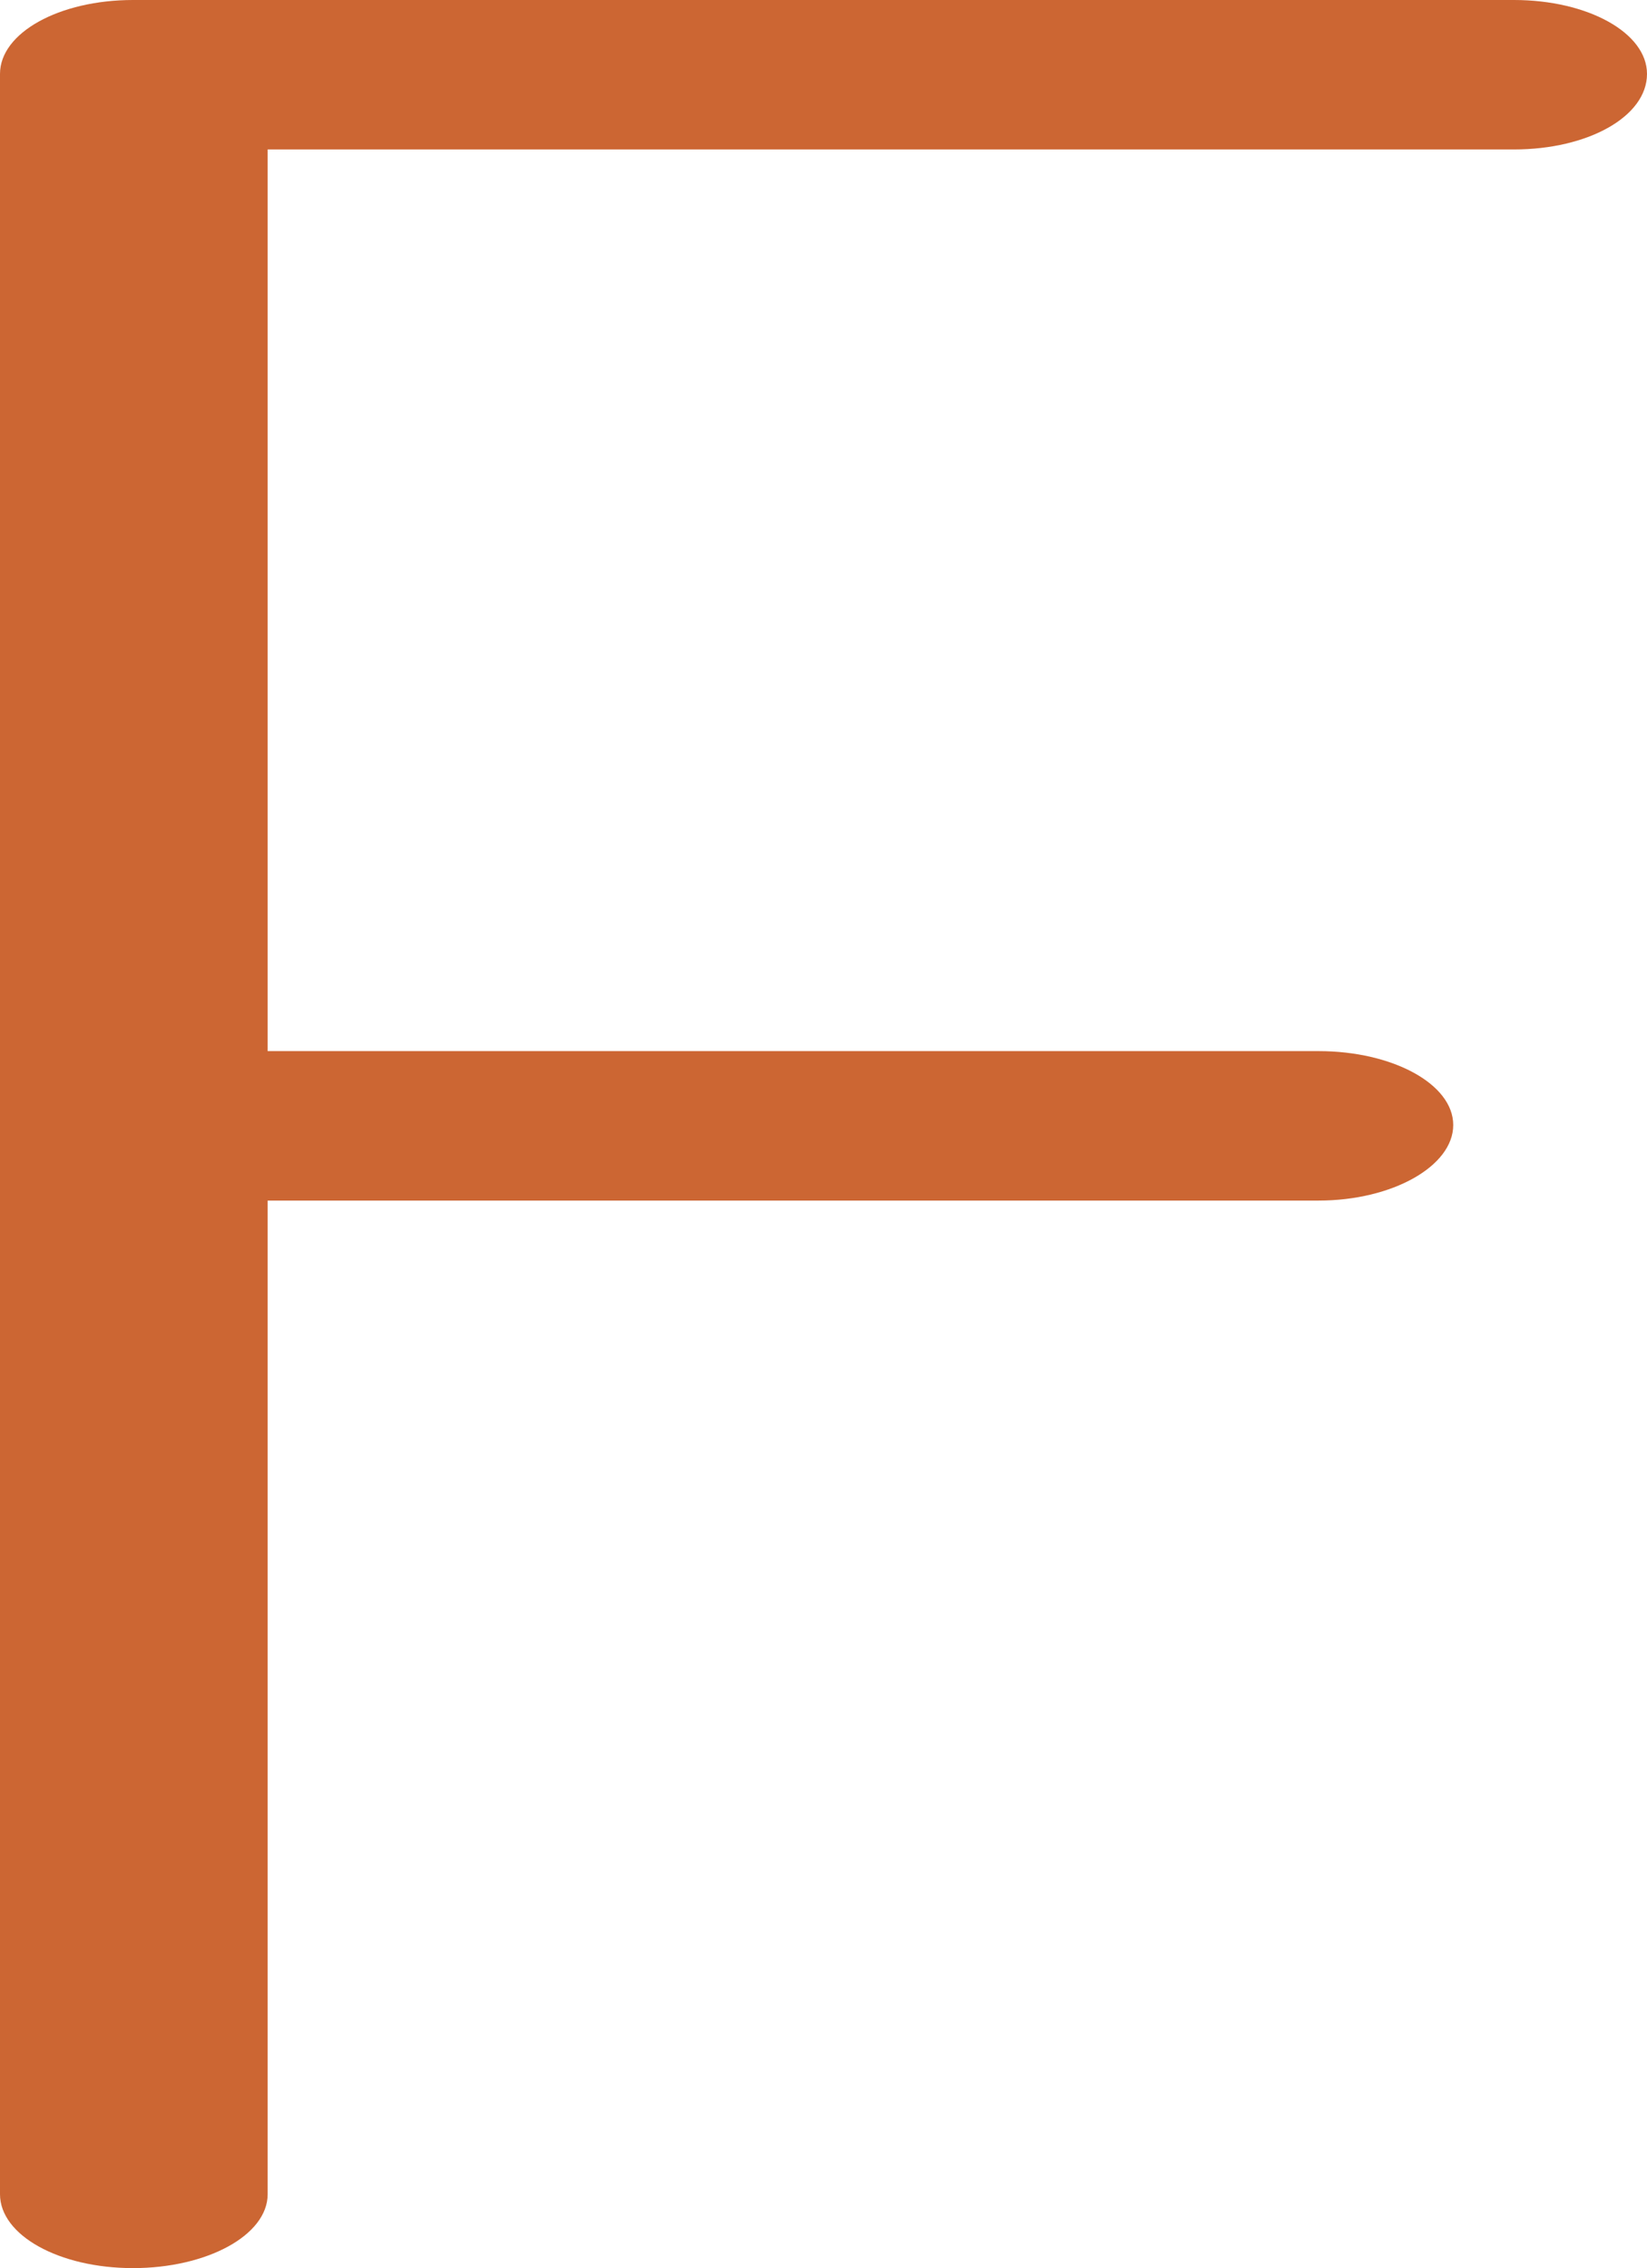 <?xml version="1.0" encoding="UTF-8"?>
<!DOCTYPE svg PUBLIC "-//W3C//DTD SVG 1.1//EN" "http://www.w3.org/Graphics/SVG/1.1/DTD/svg11.dtd">
<!-- Creator: CorelDRAW X8 -->
<svg xmlns="http://www.w3.org/2000/svg" xml:space="preserve" width="1003px" height="1381px" version="1.1" style="shape-rendering:geometricPrecision; text-rendering:geometricPrecision; image-rendering:optimizeQuality; fill-rule:evenodd; clip-rule:evenodd"
viewBox="0 0 1003 1381"
 xmlns:xlink="http://www.w3.org/1999/xlink">
 <defs>
  <style type="text/css">
   <![CDATA[
    .fil0 {fill:#CC6633;fill-rule:nonzero}
   ]]>
  </style>
 </defs>
 <g id="Layer_x0020_1">
  <path class="fil0" d="M163 1336c0,25 -37,45 -82,45 -45,0 -81,-20 -81,-45l0 -1291c0,-25 36,-45 81,-45l841 0c45,0 81,20 81,45 0,26 -36,46 -81,46l-759 0 0 549 640 0c45,0 82,20 82,45 0,25 -37,46 -82,46l-640 0 0 605z"/>
 </g>
</svg>
